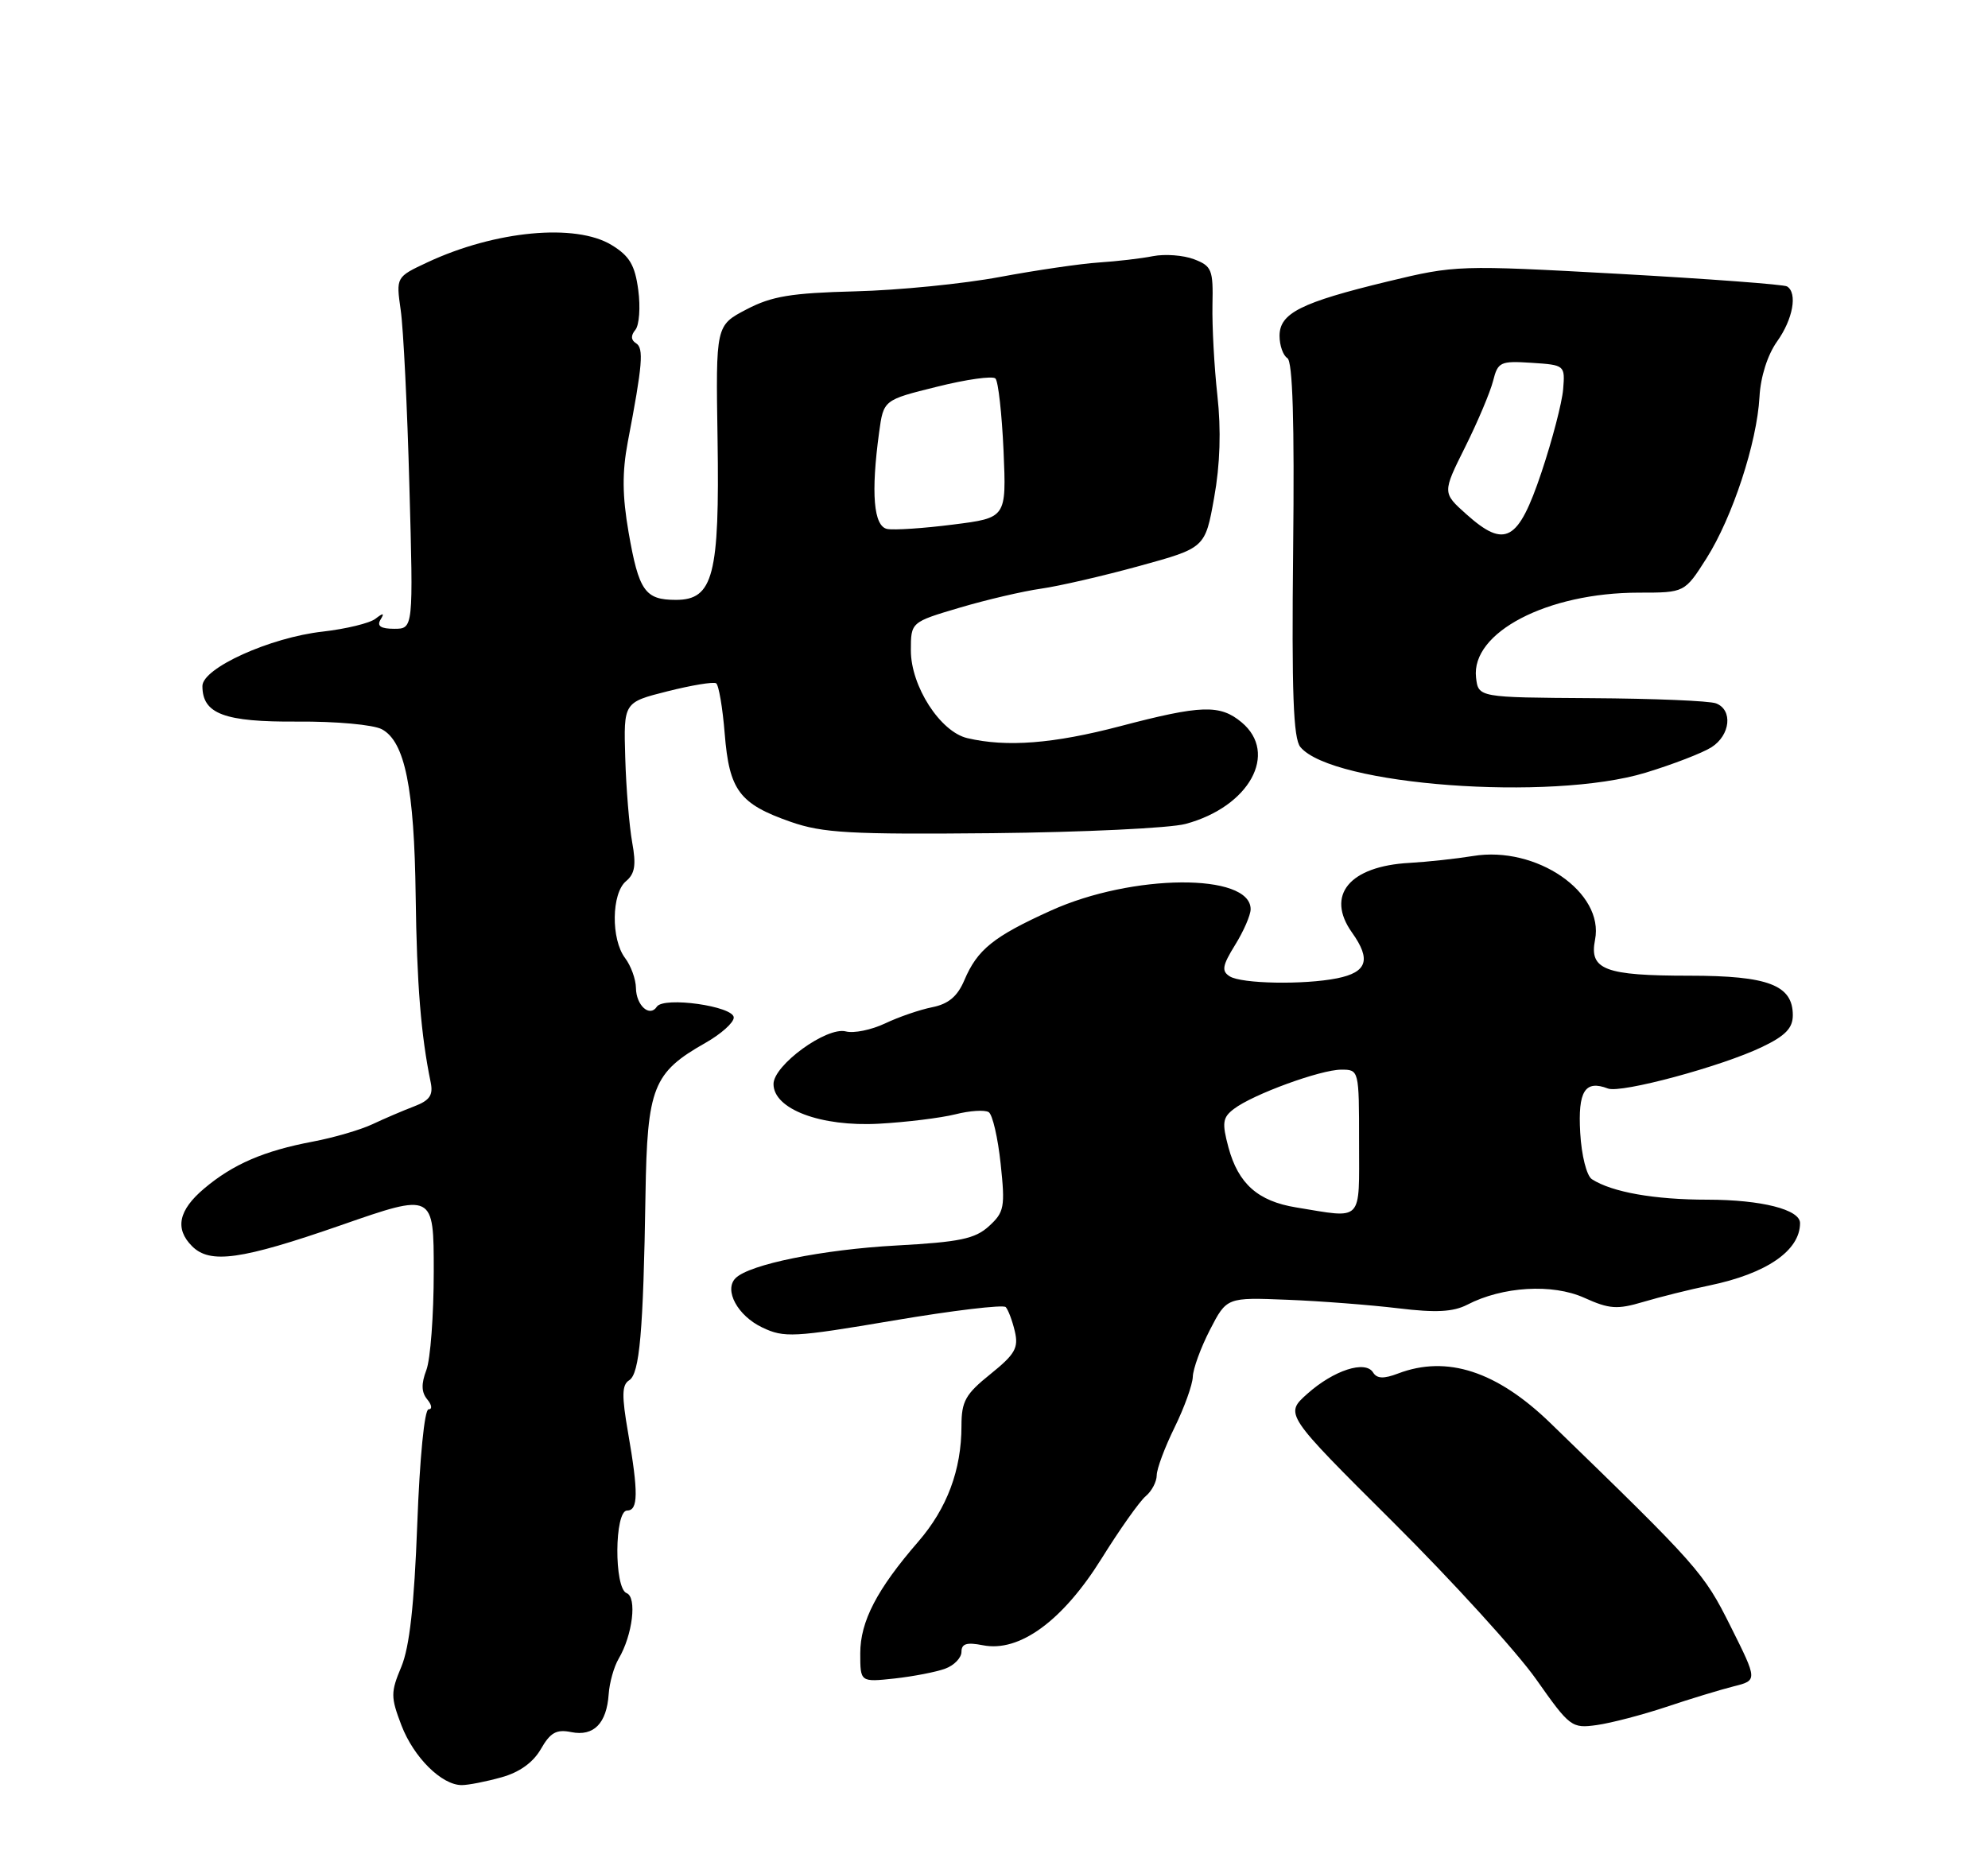 <?xml version="1.0" encoding="UTF-8" standalone="no"?>
<!DOCTYPE svg PUBLIC "-//W3C//DTD SVG 1.1//EN" "http://www.w3.org/Graphics/SVG/1.1/DTD/svg11.dtd" >
<svg xmlns="http://www.w3.org/2000/svg" xmlns:xlink="http://www.w3.org/1999/xlink" version="1.1" viewBox="0 0 275 256">
 <g >
 <path fill="currentColor"
d=" M 69.34 245.92 C 71.85 245.23 73.74 243.87 74.82 242.00 C 76.13 239.71 76.97 239.24 79.03 239.66 C 82.13 240.28 83.92 238.46 84.20 234.40 C 84.31 232.80 84.93 230.60 85.58 229.50 C 87.51 226.23 88.14 220.99 86.68 220.43 C 84.93 219.76 84.99 209.00 86.75 209.00 C 88.29 209.00 88.32 206.52 86.88 198.22 C 85.99 193.11 86.02 191.61 87.03 190.98 C 88.48 190.09 88.99 184.25 89.29 165.32 C 89.53 150.42 90.32 148.41 97.59 144.29 C 99.74 143.07 101.50 141.50 101.50 140.79 C 101.50 139.22 91.81 137.85 90.86 139.29 C 89.87 140.80 88.00 139.12 87.97 136.69 C 87.95 135.49 87.28 133.63 86.47 132.56 C 84.50 129.96 84.58 123.60 86.60 121.92 C 87.83 120.89 88.02 119.68 87.45 116.55 C 87.05 114.32 86.61 109.05 86.49 104.84 C 86.26 97.18 86.26 97.18 92.33 95.65 C 95.66 94.81 98.69 94.31 99.06 94.54 C 99.42 94.76 99.96 97.90 100.25 101.52 C 100.88 109.36 102.28 111.23 109.37 113.71 C 113.81 115.26 117.58 115.47 137.30 115.28 C 149.84 115.15 161.85 114.58 164.00 114.00 C 172.82 111.63 176.89 104.23 171.75 99.94 C 168.76 97.45 166.17 97.53 154.95 100.48 C 145.73 102.90 139.25 103.41 133.81 102.13 C 130.06 101.25 126.00 94.94 126.00 90.00 C 126.00 86.08 126.00 86.08 132.75 84.08 C 136.46 82.98 141.53 81.80 144.00 81.45 C 146.47 81.10 152.60 79.69 157.61 78.31 C 166.71 75.81 166.71 75.81 167.95 68.87 C 168.78 64.28 168.93 59.48 168.40 54.71 C 167.96 50.75 167.66 45.11 167.72 42.20 C 167.83 37.32 167.63 36.81 165.17 35.87 C 163.70 35.31 161.15 35.12 159.50 35.44 C 157.85 35.77 154.47 36.16 152.00 36.32 C 149.53 36.48 143.37 37.38 138.32 38.32 C 133.27 39.27 124.27 40.16 118.32 40.31 C 109.42 40.54 106.75 40.98 103.26 42.81 C 99.01 45.03 99.01 45.03 99.26 60.77 C 99.55 79.60 98.67 83.00 93.50 83.00 C 89.22 83.00 88.37 81.78 86.95 73.64 C 86.08 68.61 86.05 65.34 86.84 61.16 C 88.89 50.45 89.08 48.17 87.98 47.49 C 87.27 47.05 87.24 46.42 87.89 45.64 C 88.43 44.98 88.61 42.50 88.29 40.12 C 87.83 36.67 87.08 35.41 84.60 33.90 C 79.63 30.87 68.51 31.91 59.14 36.29 C 54.78 38.33 54.78 38.33 55.43 42.91 C 55.80 45.44 56.34 56.39 56.63 67.25 C 57.18 87.00 57.18 87.00 54.53 87.00 C 52.68 87.00 52.11 86.62 52.63 85.75 C 53.21 84.80 53.04 84.76 51.94 85.61 C 51.15 86.23 47.86 87.02 44.64 87.39 C 37.36 88.20 28.00 92.44 28.00 94.92 C 28.00 98.78 31.02 99.91 41.13 99.84 C 46.48 99.80 51.64 100.27 52.82 100.90 C 56.01 102.61 57.31 109.02 57.50 124.00 C 57.66 136.19 58.23 143.23 59.58 149.77 C 59.94 151.53 59.44 152.26 57.29 153.08 C 55.77 153.66 53.17 154.77 51.52 155.55 C 49.86 156.33 46.16 157.41 43.30 157.95 C 36.52 159.23 32.25 161.07 28.25 164.44 C 24.69 167.44 24.15 170.01 26.57 172.43 C 29.06 174.92 33.38 174.31 47.14 169.53 C 60.00 165.05 60.00 165.05 60.00 175.96 C 60.00 181.96 59.54 188.08 58.98 189.56 C 58.25 191.47 58.29 192.64 59.10 193.62 C 59.74 194.39 59.82 195.00 59.28 195.00 C 58.72 195.00 58.06 201.71 57.72 210.88 C 57.30 222.08 56.65 227.89 55.52 230.61 C 54.03 234.16 54.04 234.81 55.53 238.72 C 57.23 243.16 61.11 247.00 63.88 246.99 C 64.77 246.99 67.23 246.51 69.34 245.92 Z  M 230.50 236.17 C 233.80 235.06 237.99 233.79 239.81 233.33 C 243.13 232.50 243.13 232.50 239.38 225.00 C 235.66 217.56 234.98 216.79 214.50 196.93 C 207.07 189.72 200.16 187.47 193.40 190.04 C 191.41 190.80 190.47 190.76 189.94 189.90 C 188.87 188.17 184.49 189.59 180.84 192.85 C 177.69 195.66 177.69 195.66 192.68 210.58 C 200.93 218.79 209.84 228.58 212.49 232.34 C 217.16 238.97 217.41 239.17 220.90 238.68 C 222.88 238.40 227.20 237.27 230.50 236.17 Z  M 130.75 230.88 C 131.99 230.43 133.00 229.37 133.00 228.55 C 133.00 227.42 133.73 227.20 135.96 227.64 C 141.01 228.65 147.00 224.27 152.37 215.66 C 154.90 211.59 157.66 207.70 158.49 207.01 C 159.32 206.32 160.00 205.02 160.01 204.13 C 160.01 203.23 161.13 200.25 162.48 197.50 C 163.83 194.75 164.96 191.60 165.00 190.50 C 165.03 189.40 166.10 186.47 167.37 184.00 C 169.69 179.50 169.69 179.50 178.10 179.84 C 182.72 180.02 189.62 180.56 193.44 181.02 C 198.63 181.65 201.02 181.52 202.95 180.53 C 207.84 177.99 214.75 177.58 219.14 179.56 C 222.62 181.13 223.70 181.21 227.33 180.13 C 229.62 179.45 233.73 178.42 236.46 177.86 C 244.37 176.22 249.00 173.04 249.00 169.23 C 249.00 167.35 243.65 166.00 236.20 165.99 C 228.84 165.99 222.99 164.95 220.21 163.16 C 219.48 162.69 218.77 159.88 218.59 156.72 C 218.26 150.96 219.25 149.39 222.43 150.61 C 224.24 151.30 238.13 147.56 243.75 144.86 C 246.97 143.32 248.00 142.25 248.00 140.47 C 248.00 136.30 244.60 135.00 233.71 135.00 C 221.99 135.00 219.82 134.17 220.64 130.04 C 221.95 123.48 212.52 116.99 203.76 118.44 C 201.42 118.82 197.47 119.25 195.00 119.39 C 186.66 119.84 183.34 123.86 187.03 129.04 C 189.69 132.78 189.13 134.52 184.96 135.36 C 180.35 136.28 171.74 136.12 170.11 135.09 C 168.95 134.36 169.08 133.61 170.86 130.73 C 172.04 128.83 173.00 126.61 173.00 125.80 C 173.00 120.77 156.62 120.88 145.35 126.00 C 137.42 129.59 135.20 131.38 133.40 135.62 C 132.45 137.86 131.21 138.91 128.96 139.36 C 127.25 139.70 124.30 140.71 122.42 141.61 C 120.53 142.50 118.10 143.00 117.01 142.71 C 114.36 142.02 107.00 147.37 107.00 149.99 C 107.00 153.46 113.52 155.92 121.57 155.48 C 125.38 155.27 130.14 154.68 132.15 154.18 C 134.16 153.67 136.23 153.54 136.77 153.88 C 137.30 154.22 138.04 157.44 138.42 161.02 C 139.06 167.02 138.92 167.72 136.81 169.65 C 134.88 171.41 132.78 171.85 124.00 172.33 C 113.76 172.89 103.66 174.94 101.75 176.85 C 100.11 178.49 102.03 182.05 105.44 183.67 C 108.47 185.12 109.78 185.05 123.60 182.71 C 131.80 181.32 138.78 180.49 139.12 180.85 C 139.46 181.21 140.03 182.71 140.38 184.20 C 140.92 186.50 140.42 187.37 137.01 190.12 C 133.55 192.90 133.00 193.88 133.00 197.30 C 133.00 203.38 131.01 208.70 127.02 213.31 C 121.31 219.90 119.00 224.34 119.00 228.75 C 119.00 232.75 119.00 232.75 123.75 232.24 C 126.36 231.95 129.51 231.34 130.75 230.88 Z  M 227.64 106.91 C 231.42 105.76 235.51 104.18 236.75 103.39 C 239.37 101.72 239.73 98.22 237.38 97.32 C 236.49 96.97 228.72 96.65 220.13 96.60 C 204.50 96.50 204.50 96.50 204.18 93.74 C 203.47 87.51 214.03 82.00 226.70 82.00 C 233.04 82.00 233.04 82.00 236.06 77.25 C 239.65 71.58 243.04 61.27 243.39 54.91 C 243.54 52.13 244.50 49.11 245.82 47.25 C 248.02 44.17 248.68 40.54 247.20 39.63 C 246.77 39.36 236.30 38.58 223.94 37.89 C 201.80 36.67 201.33 36.68 191.99 38.94 C 179.95 41.85 177.00 43.33 177.00 46.47 C 177.00 47.80 177.49 49.18 178.08 49.55 C 178.82 50.00 179.07 58.37 178.88 76.02 C 178.67 95.82 178.90 102.18 179.88 103.36 C 184.28 108.66 214.51 110.91 227.64 106.91 Z  M 122.73 73.19 C 120.84 72.82 120.46 68.24 121.61 59.81 C 122.22 55.34 122.22 55.34 129.61 53.51 C 133.67 52.49 137.32 51.98 137.70 52.37 C 138.09 52.76 138.59 57.26 138.82 62.36 C 139.22 71.65 139.22 71.65 131.84 72.58 C 127.78 73.10 123.67 73.37 122.73 73.19 Z  M 179.29 167.06 C 174.01 166.20 171.29 163.79 169.93 158.75 C 169.02 155.35 169.12 154.62 170.69 153.43 C 173.32 151.42 182.67 148.00 185.54 148.00 C 187.99 148.00 188.00 148.04 188.00 158.00 C 188.00 169.26 188.65 168.59 179.29 167.06 Z  M 202.84 71.15 C 199.52 68.18 199.52 68.18 202.68 61.84 C 204.42 58.35 206.15 54.24 206.54 52.70 C 207.20 50.08 207.53 49.92 211.87 50.20 C 216.46 50.50 216.50 50.53 216.23 53.86 C 216.08 55.70 214.73 60.88 213.23 65.36 C 210.02 74.93 208.20 75.94 202.84 71.15 Z "/>
</g>
</svg>